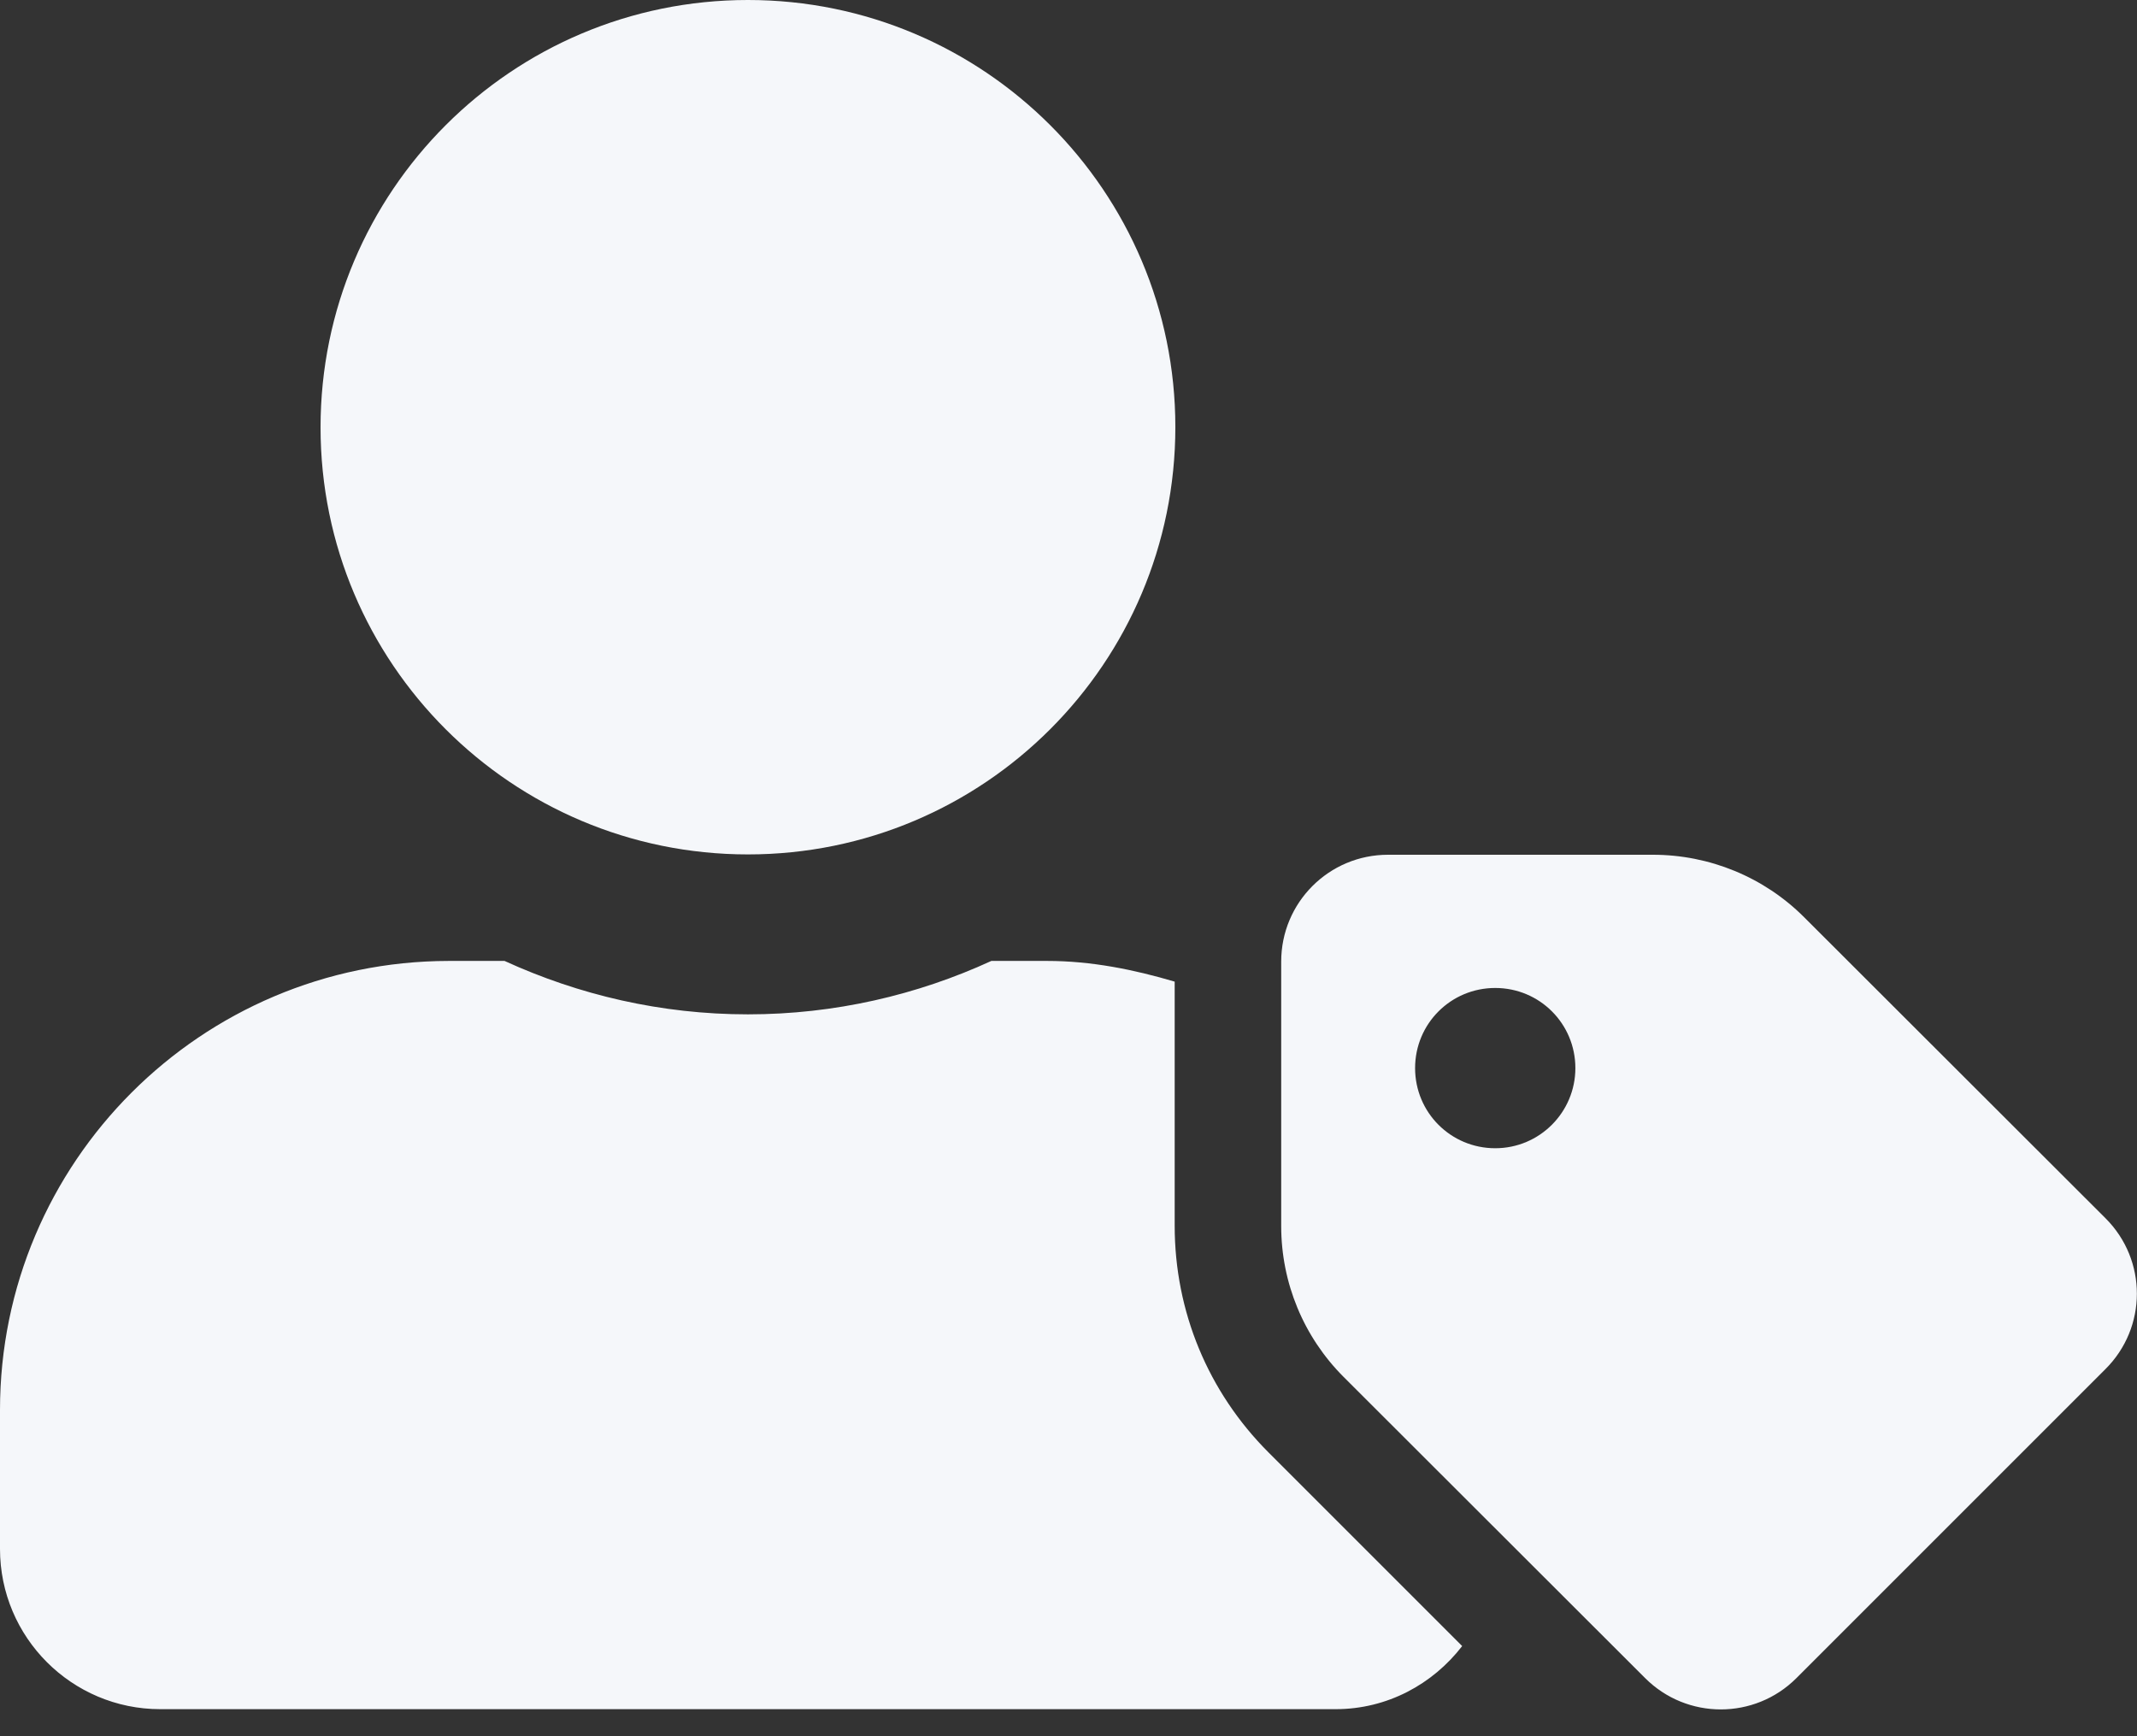 <svg width="32" height="26" viewBox="0 0 32 26" fill="none" xmlns="http://www.w3.org/2000/svg">
<rect x="0" y="0" width="32" height="26" fill="#333333" stroke="none"/>
<g clip-path="url(#clip0_0_10805)">
<path d="M31.53 18.245L27.015 13.735C26.415 13.135 25.6 12.8 24.75 12.8H20.785C19.9 12.8 19.185 13.515 19.185 14.4V18.36C19.185 19.21 19.52 20.02 20.12 20.62L24.635 25.13C25.26 25.755 26.275 25.755 26.9 25.13L31.525 20.505C32.155 19.88 32.155 18.87 31.53 18.245ZM22.39 17.195C21.725 17.195 21.19 16.66 21.19 15.995C21.19 15.33 21.725 14.795 22.39 14.795C23.055 14.795 23.59 15.33 23.59 15.995C23.59 16.655 23.055 17.195 22.39 17.195ZM11.2 12.795C14.735 12.795 17.6 9.93 17.6 6.395C17.6 2.865 14.735 0 11.2 0C7.665 0 4.8 2.865 4.8 6.4C4.8 9.93 7.665 12.795 11.2 12.795ZM17.59 18.355V14.7C16.98 14.52 16.345 14.39 15.68 14.39H14.845C13.735 14.9 12.5 15.19 11.2 15.19C9.9 15.19 8.67 14.9 7.555 14.39H6.72C3.01 14.395 0 17.405 0 21.115V23.195C0 24.52 1.075 25.595 2.4 25.595H20C20.775 25.595 21.455 25.22 21.895 24.65L18.995 21.75C18.09 20.845 17.59 19.64 17.59 18.355Z" fill="#F5F7FA"/>
</g>
<defs>
<clipPath id="clip0_0_10805">
<rect width="32" height="25.6" fill="white"/>
</clipPath>
</defs>
</svg>
